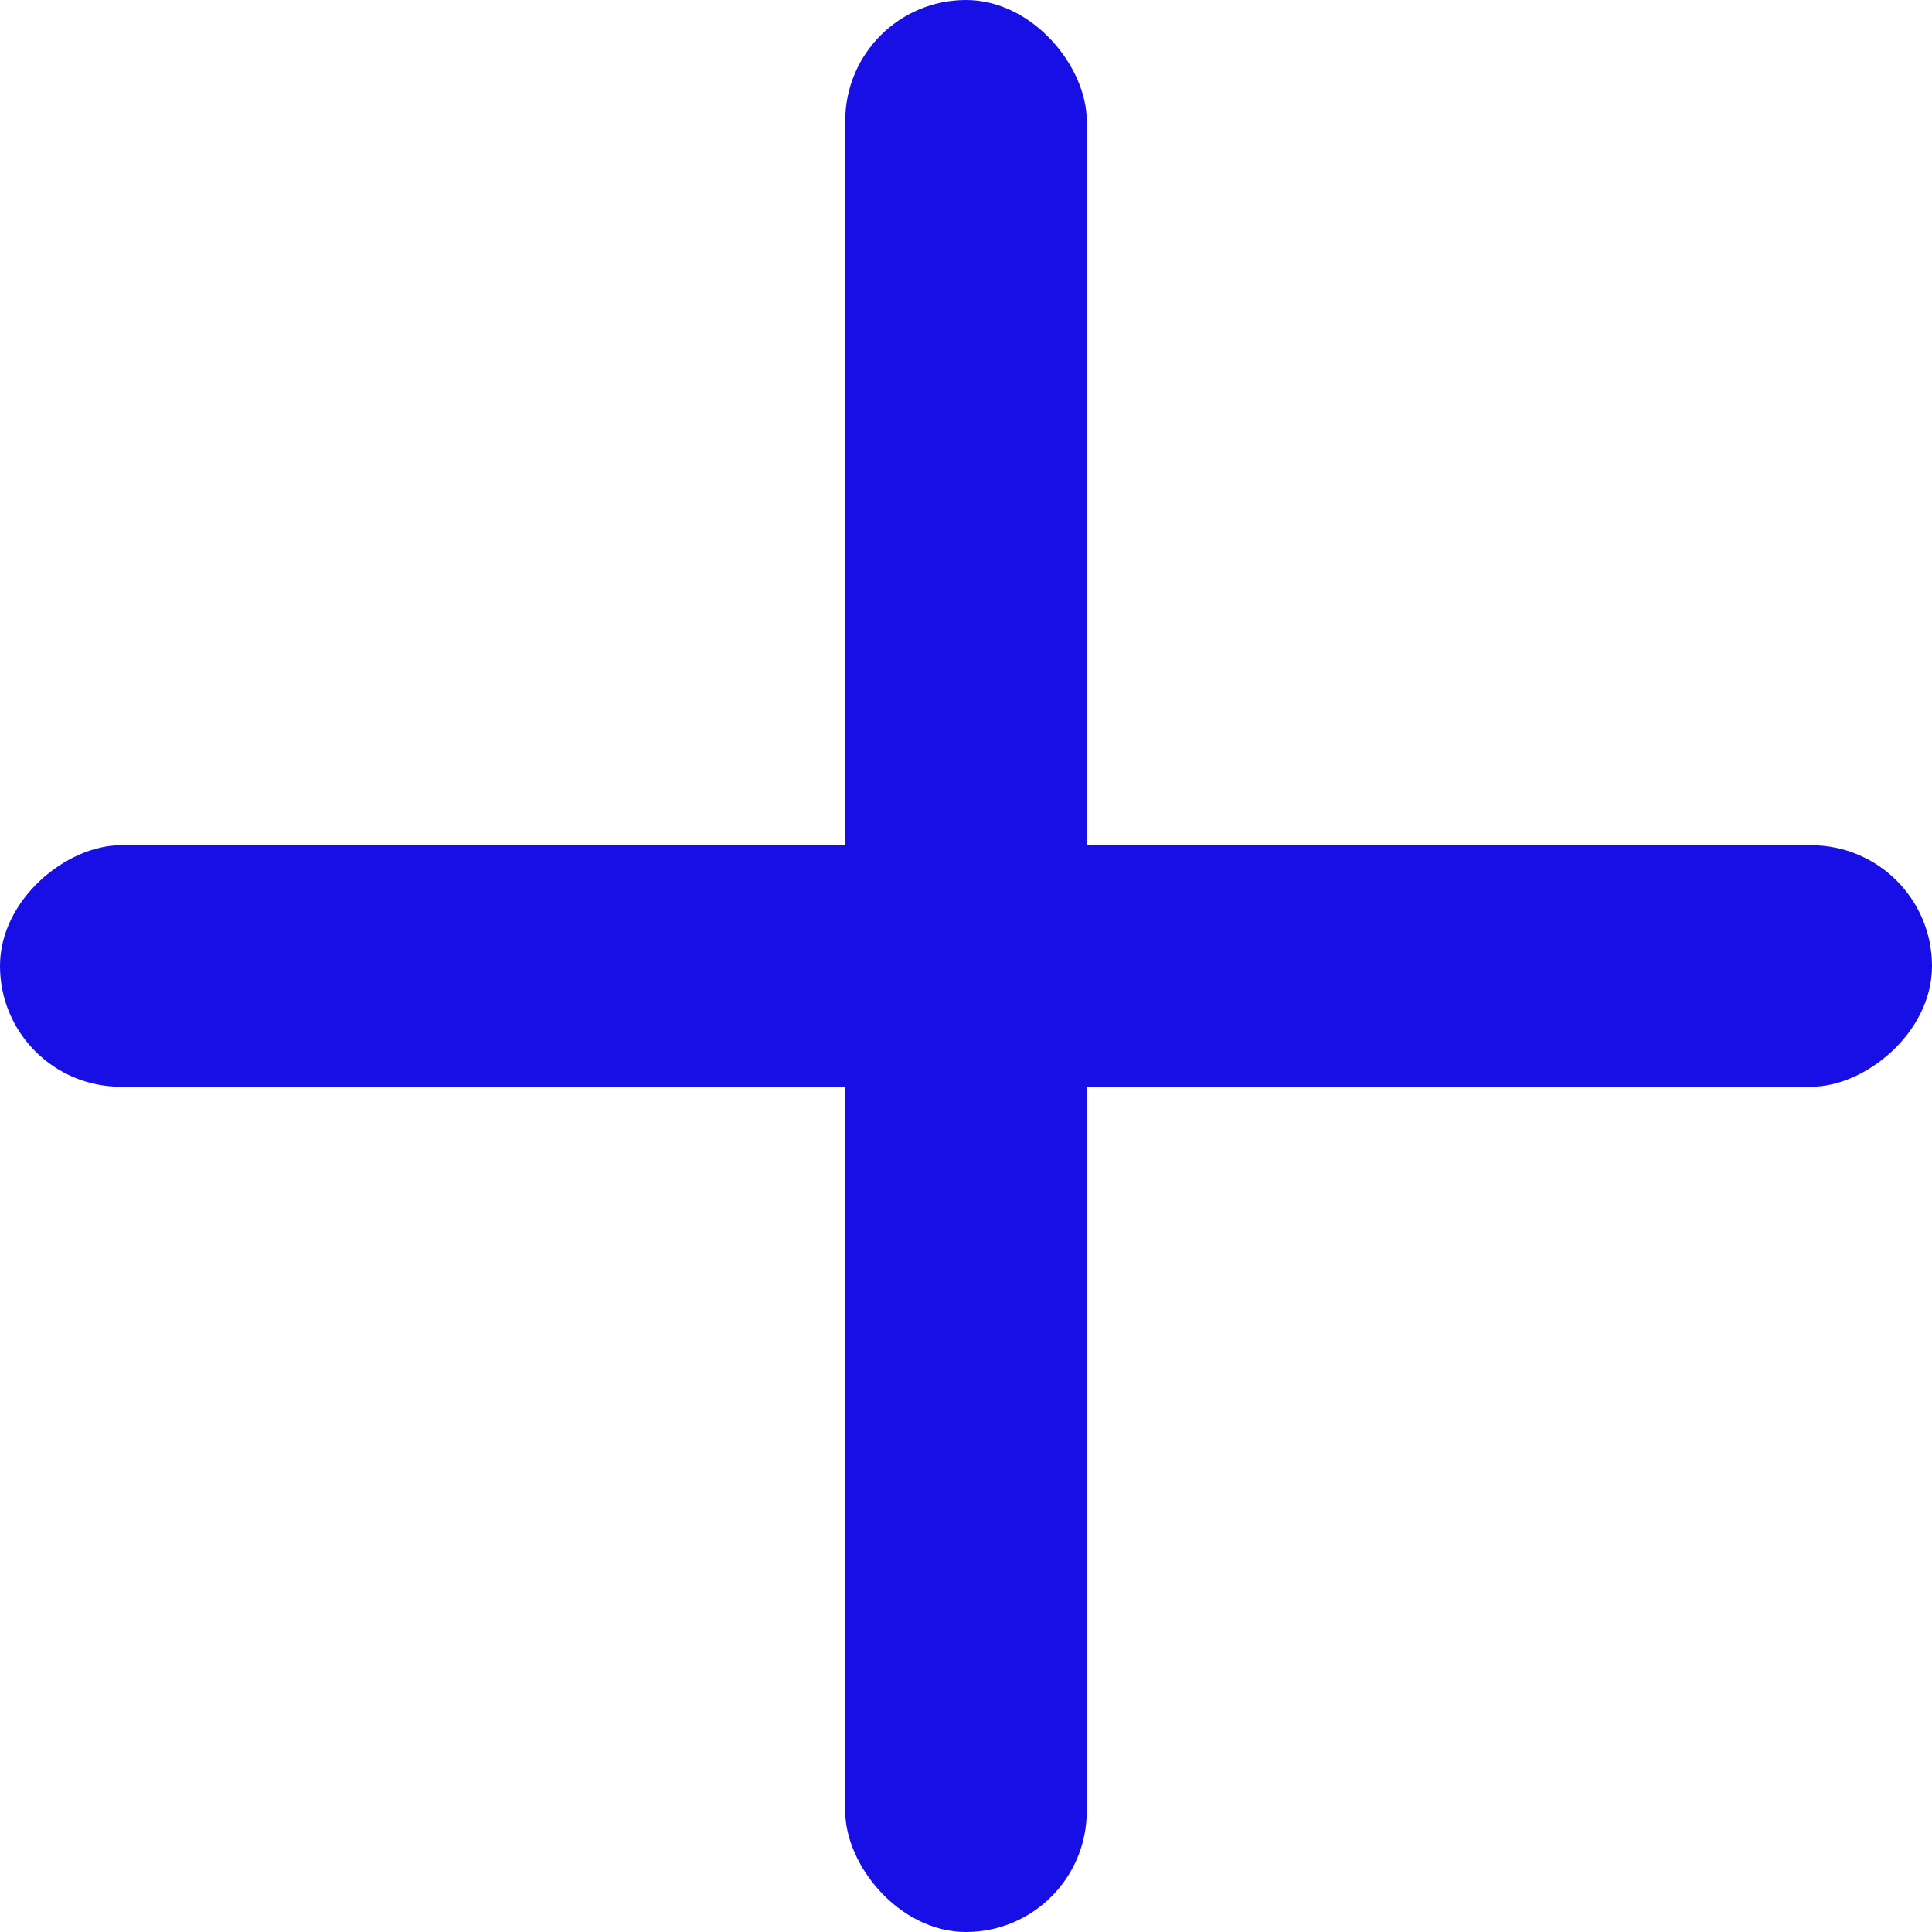 <svg xmlns="http://www.w3.org/2000/svg" width="16" height="16" viewBox="0 0 16 16">
  <g id="Group_24778" data-name="Group 24778" transform="translate(-7067 -1807)">
    <rect id="Rectangle_12178" data-name="Rectangle 12178" width="2" height="16" rx="1" transform="translate(7074 1807)" fill="#170fe6"/>
    <rect id="Rectangle_12179" data-name="Rectangle 12179" width="2" height="16" rx="1" transform="translate(7067 1816) rotate(-90)" fill="#170fe6"/>
  </g>
</svg>
